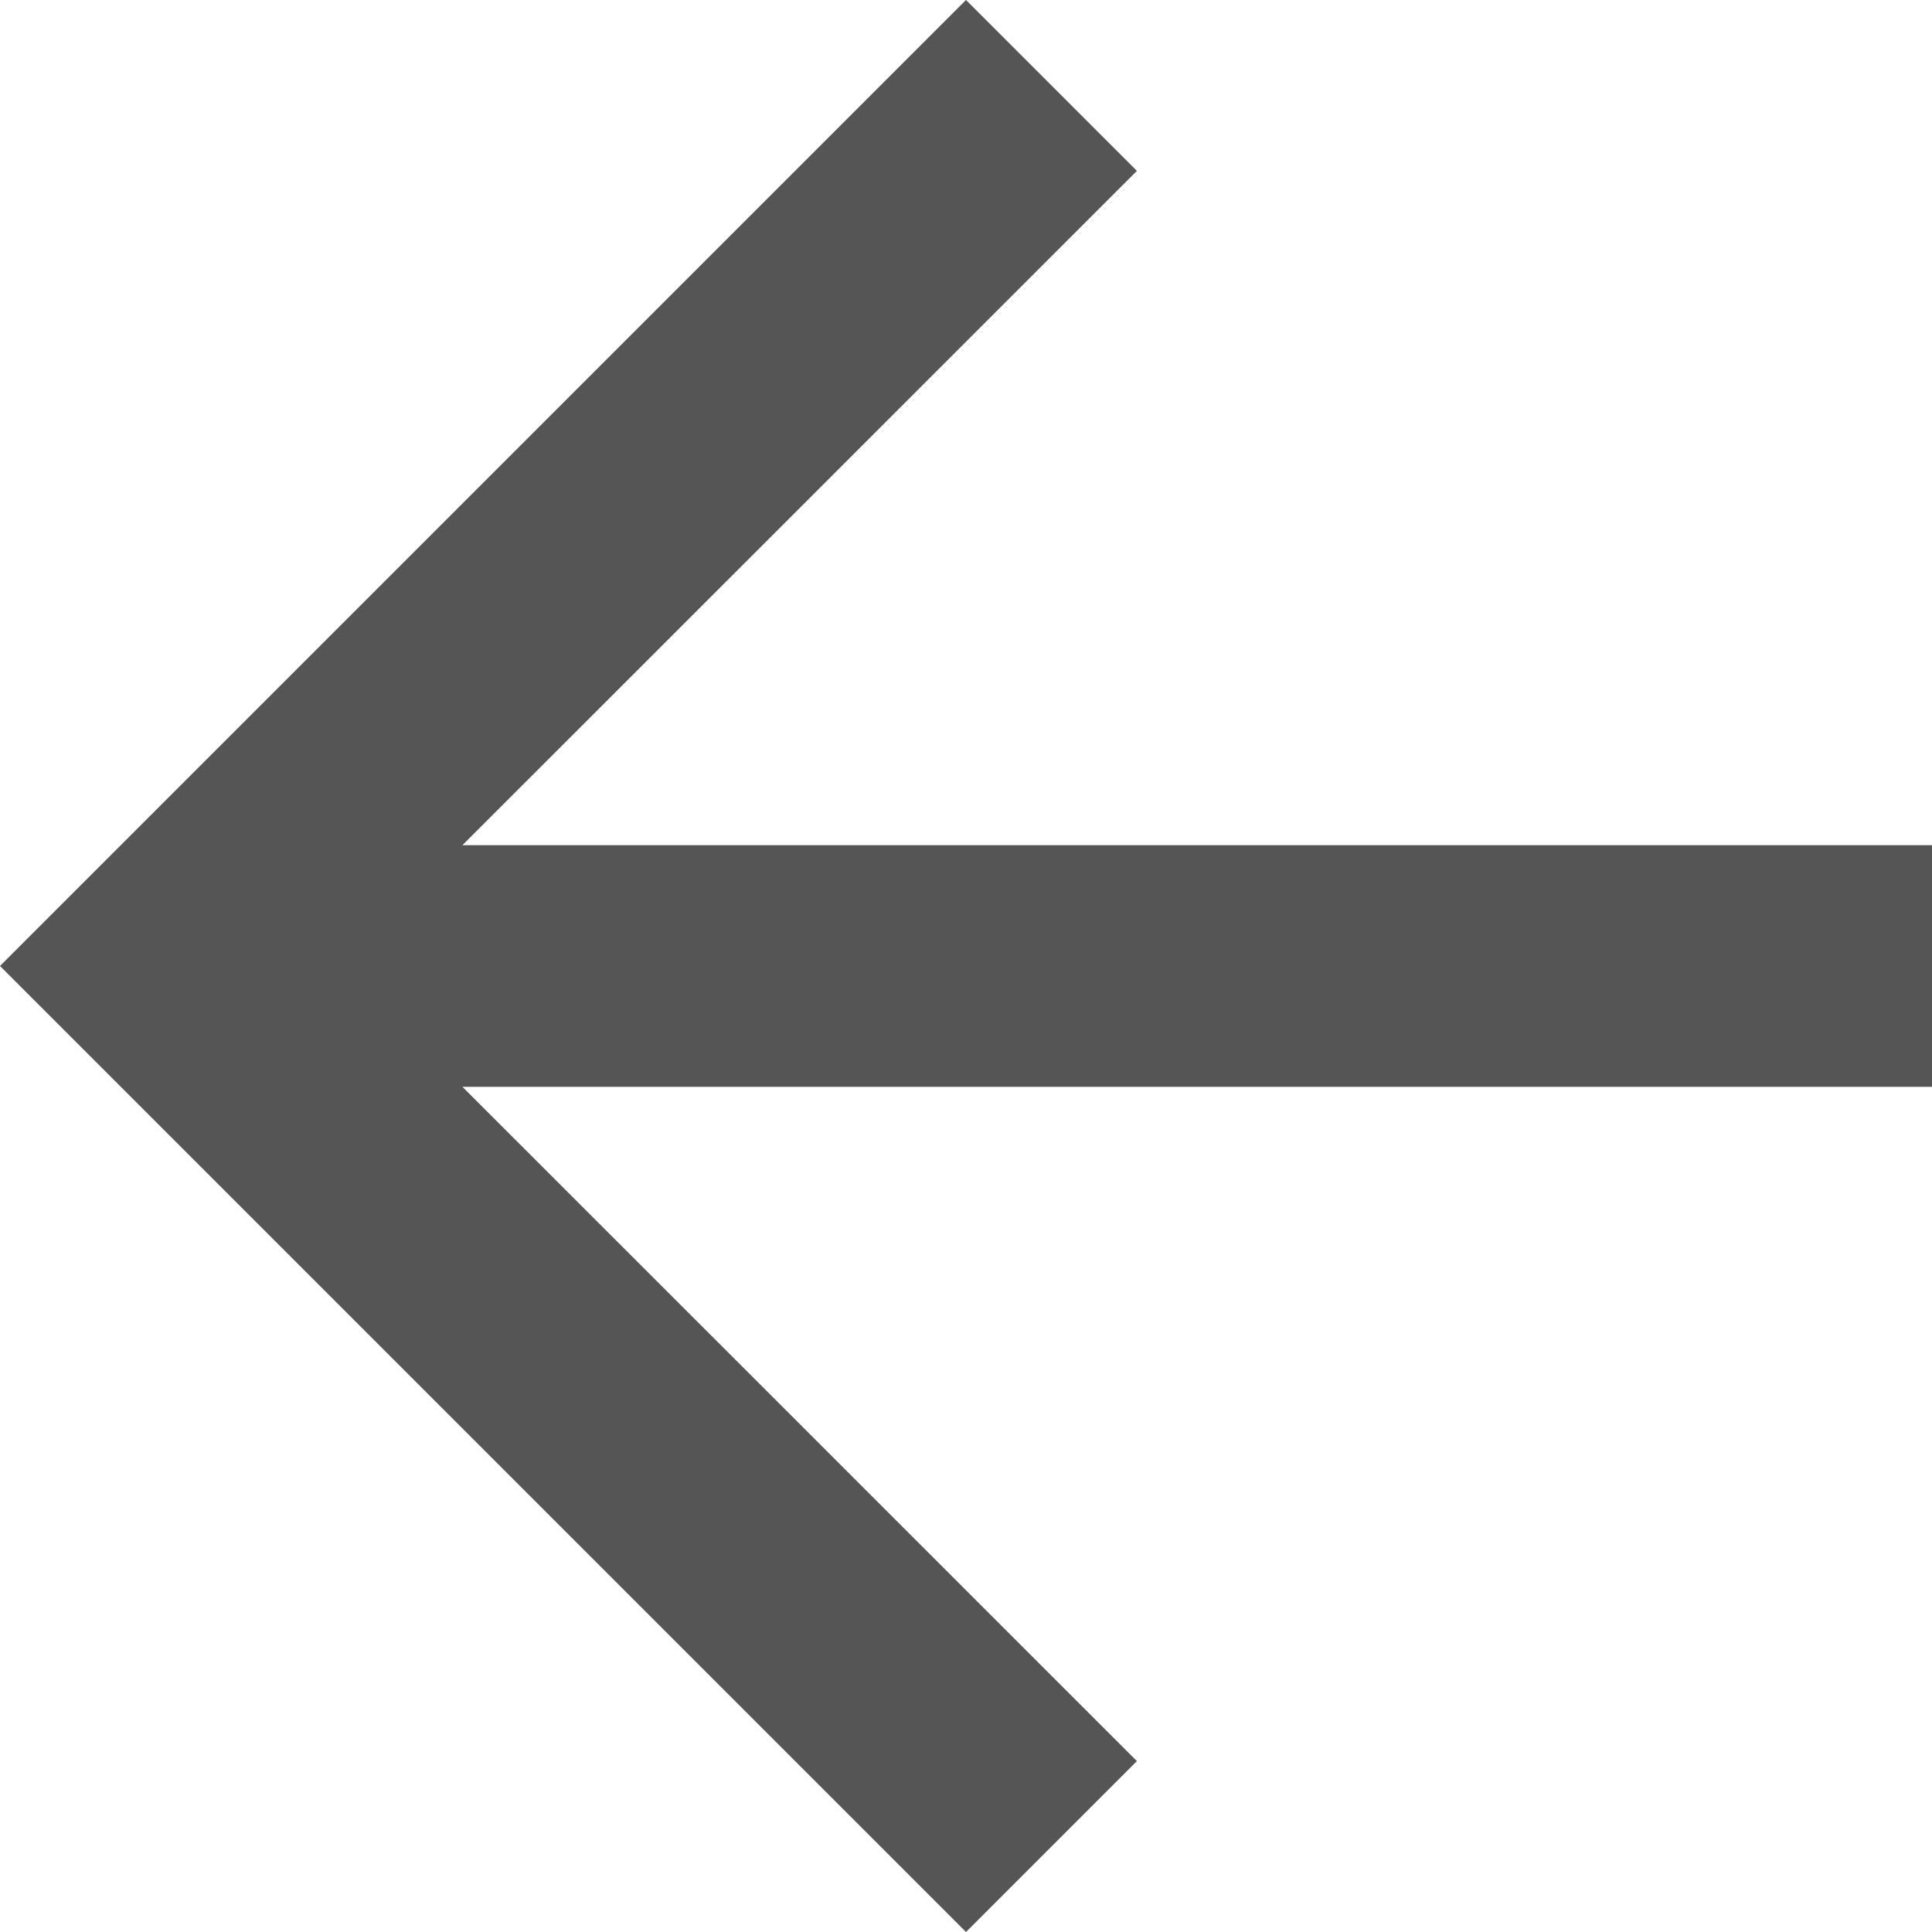 ﻿<?xml version="1.0" encoding="utf-8"?>
<svg version="1.1" xmlns:xlink="http://www.w3.org/1999/xlink" width="11px" height="11px" xmlns="http://www.w3.org/2000/svg">
  <g transform="matrix(1 0 0 1 -16 -17 )">
    <path d="M 11 6.188  L 11 4.812  L 2.633 4.812  L 6.473 0.973  L 5.5 0  L 0 5.5  L 5.5 11  L 6.473 10.027  L 2.633 6.188  L 11 6.188  Z " fill-rule="nonzero" fill="#555555" stroke="none" transform="matrix(1 0 0 1 16 17 )" />
  </g>
</svg>